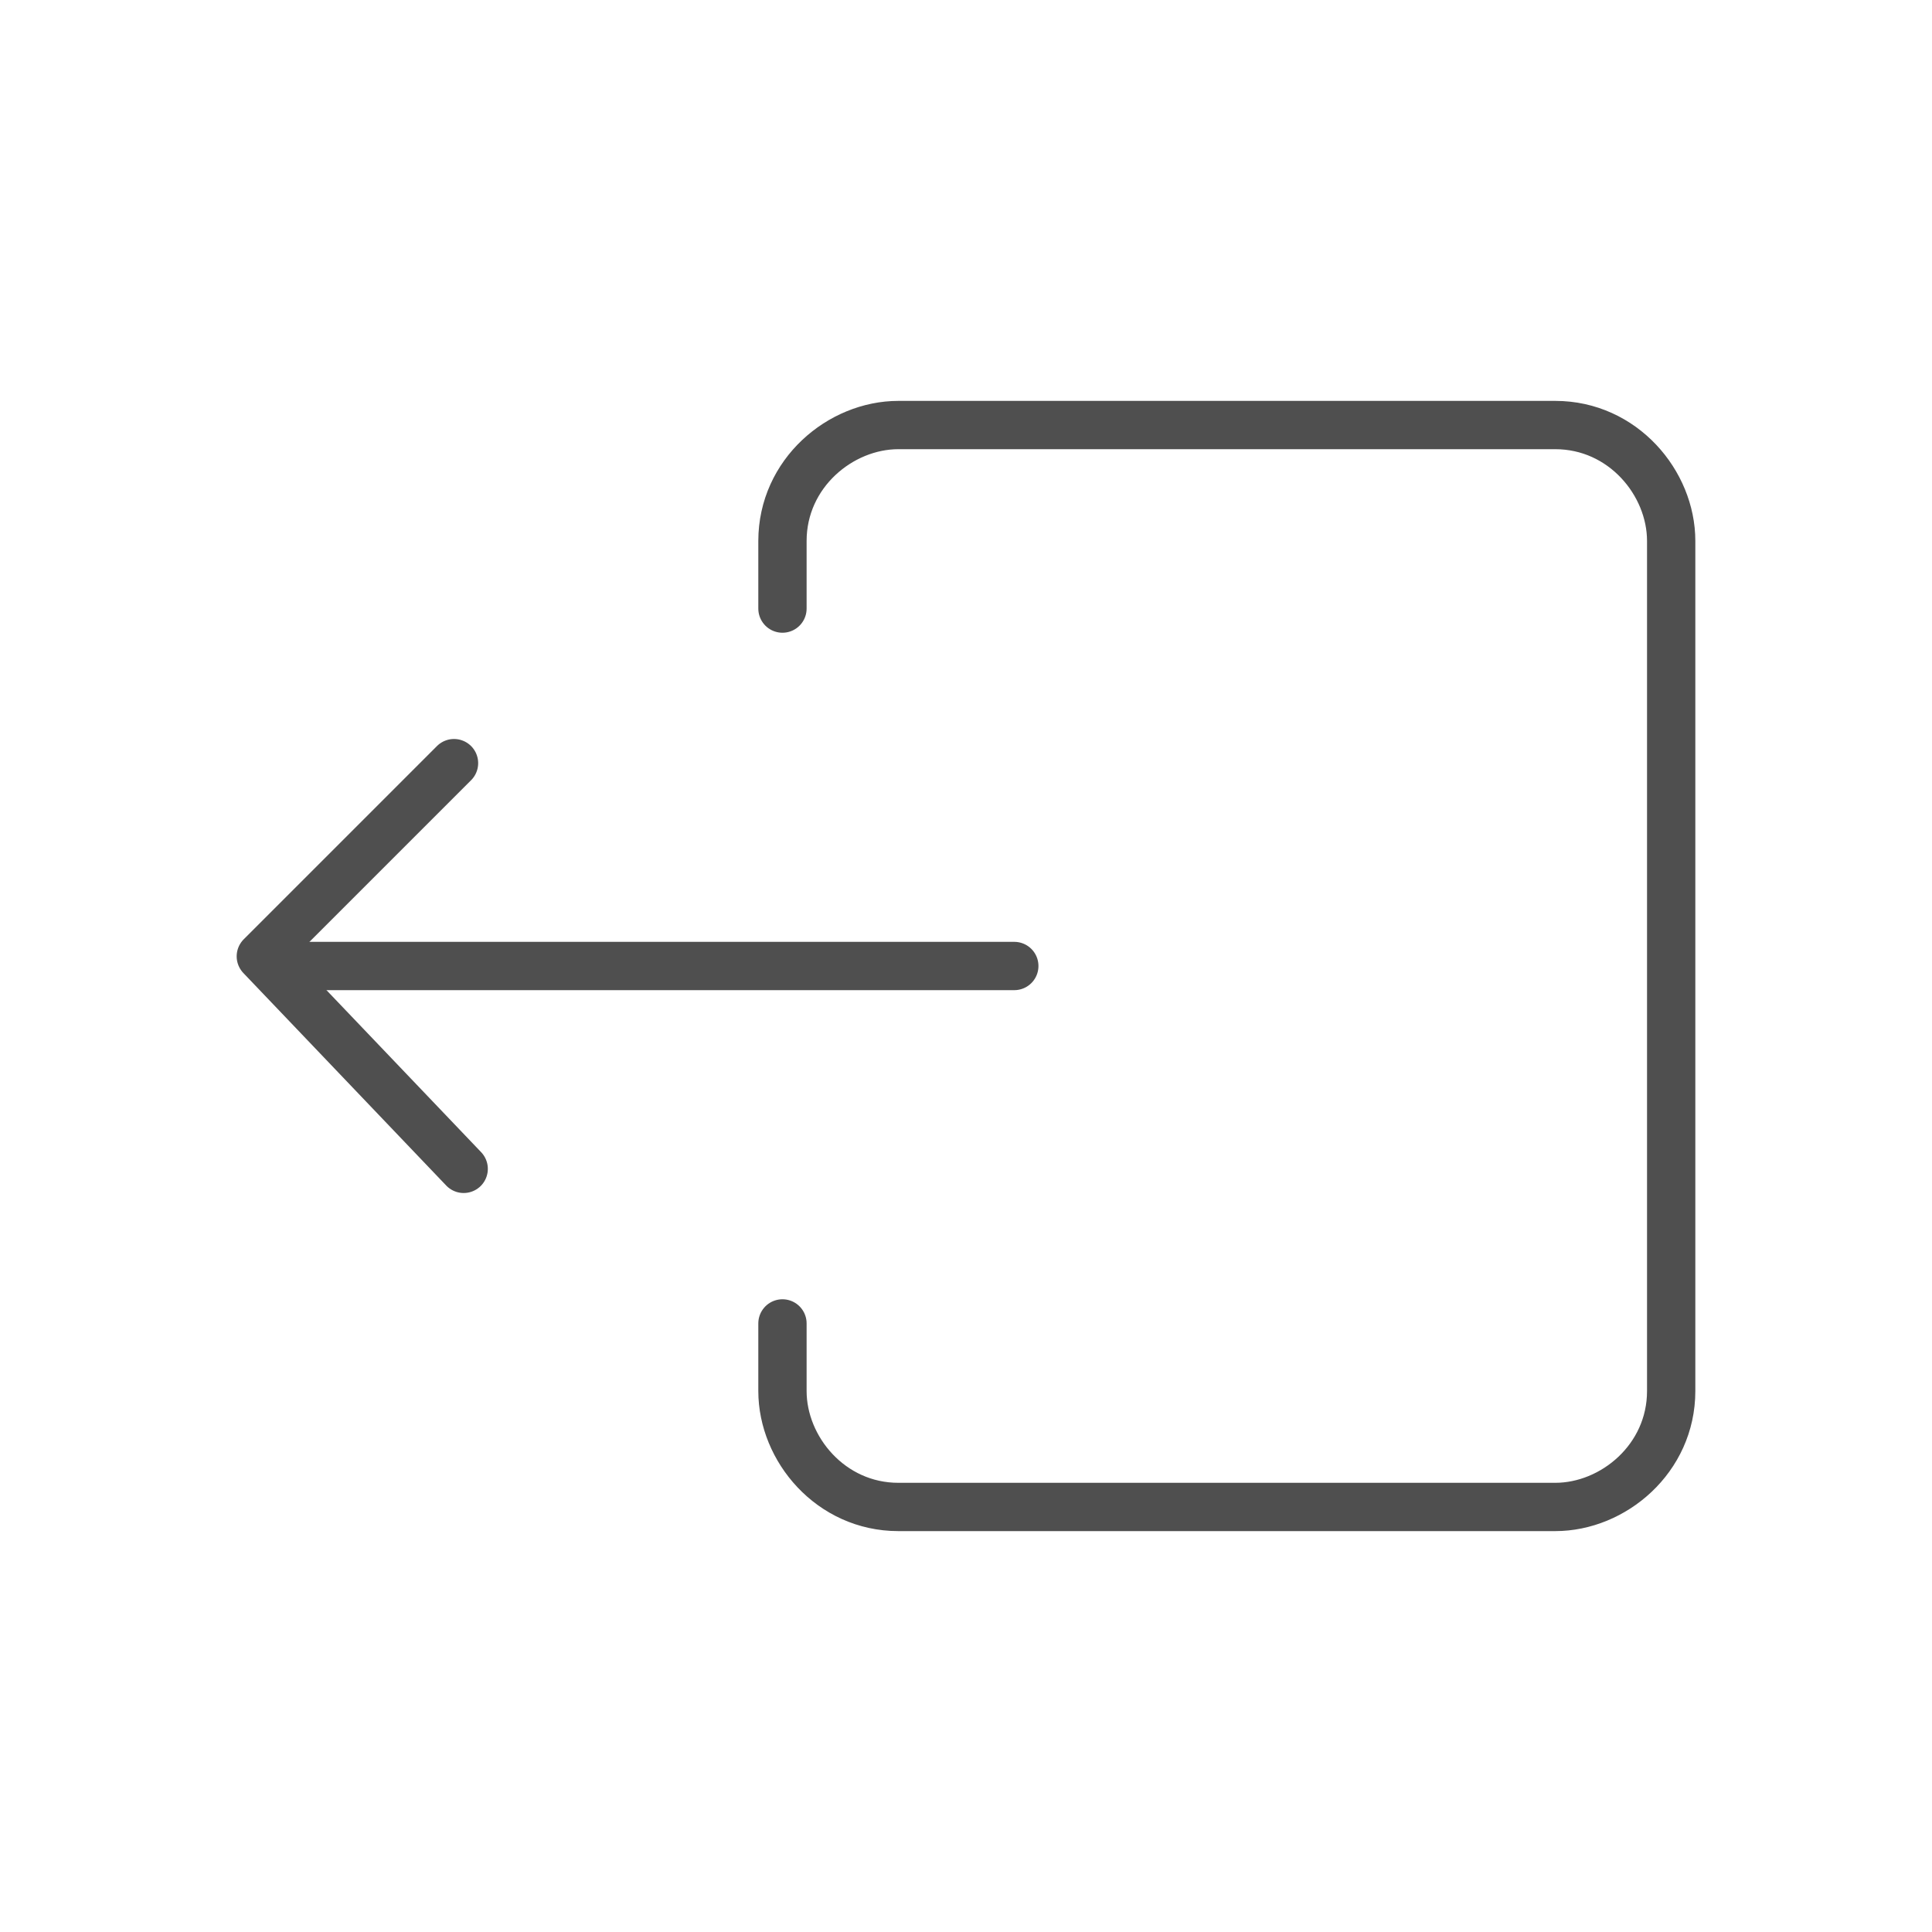 <?xml version="1.0" encoding="utf-8"?>
<!-- Generator: Adobe Illustrator 26.5.3, SVG Export Plug-In . SVG Version: 6.00 Build 0)  -->
<svg version="1.1" id="Layer_1" xmlns="http://www.w3.org/2000/svg" xmlns:xlink="http://www.w3.org/1999/xlink" x="0px" y="0px"
	 viewBox="0 0 20 20" style="enable-background:new 0 0 20 20;" xml:space="preserve">
<style type="text/css">
	.st0{fill:none;stroke:#4F4F4F;stroke-width:0.5;stroke-linecap:round;stroke-linejoin:round;}
</style>
<g>
	<g>
		<line class="st0" x1="10.5" y1="10" x2="3.1" y2="10"/>
		<polyline class="st0" points="4.7,7.9 2.7,9.9 4.8,12.1 		"/>
	</g>
	<path class="st0" d="M8.1,13.7v0.7c0,0.6,0.5,1.2,1.2,1.2h6.8c0.6,0,1.2-0.5,1.2-1.2V5.6c0-0.6-0.5-1.2-1.2-1.2H9.3
		c-0.6,0-1.2,0.5-1.2,1.2v0.7"/>
</g>
</svg>
